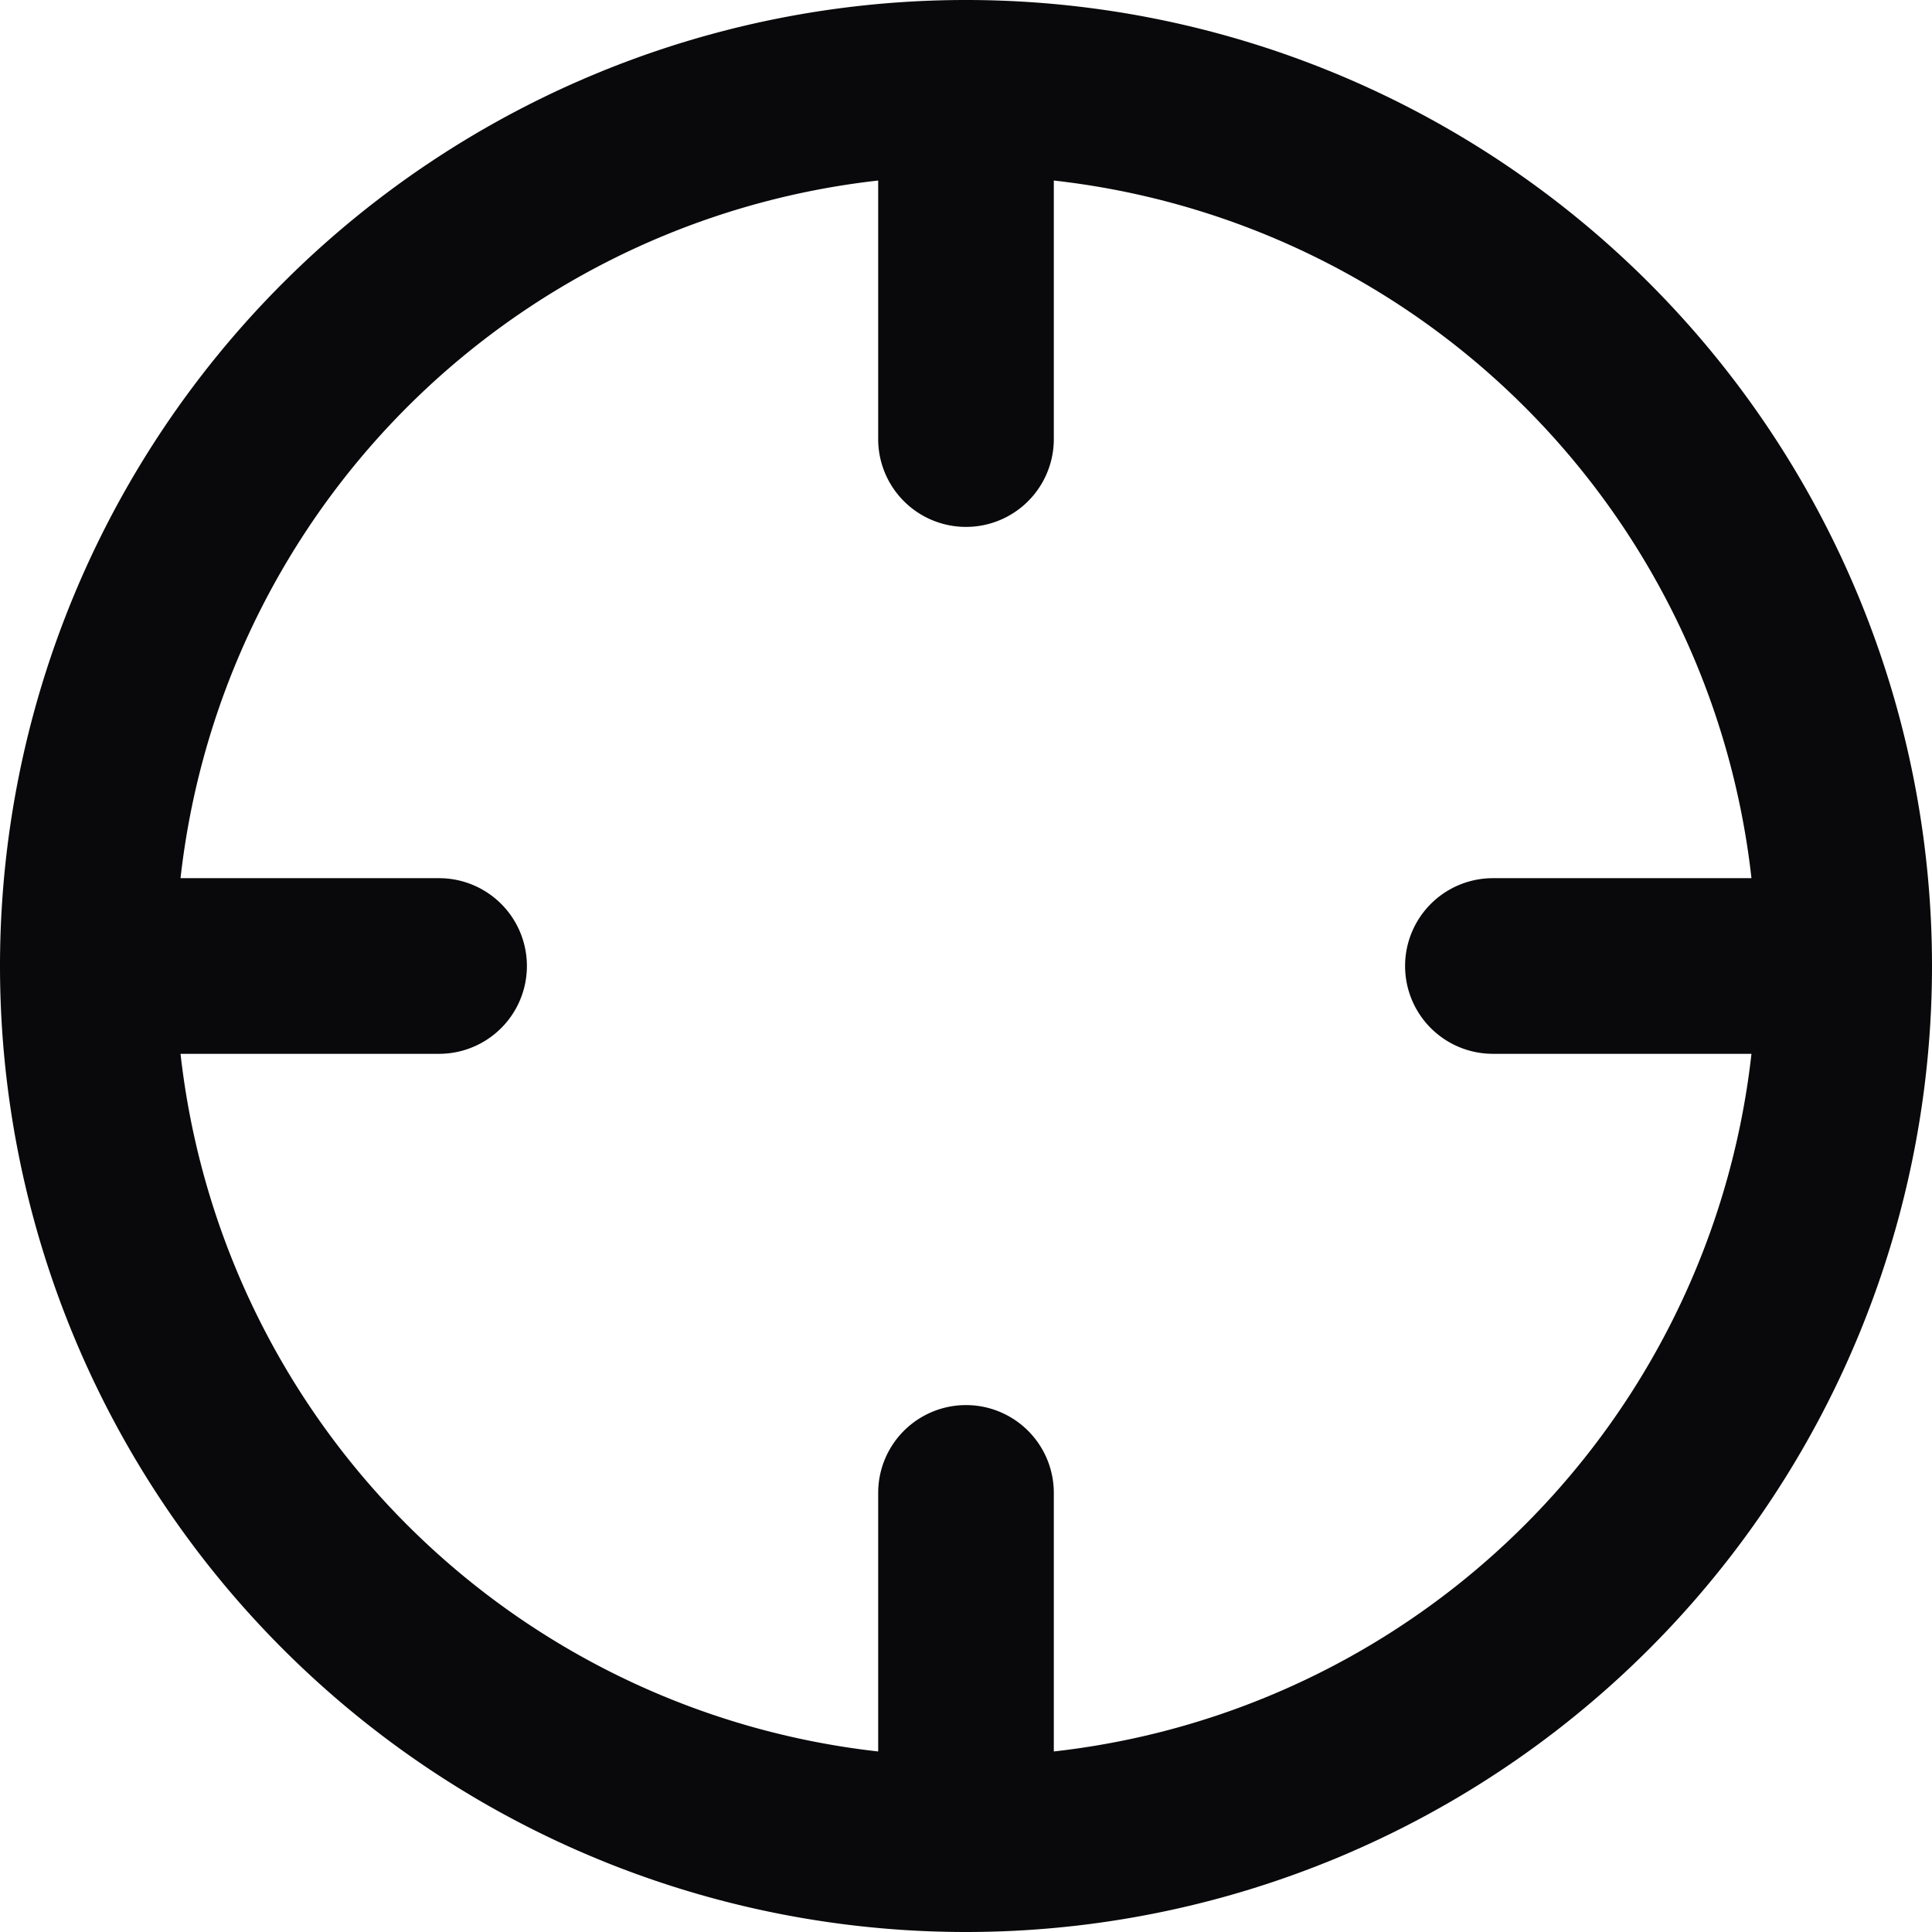 <svg id="crosshair" xmlns="http://www.w3.org/2000/svg" width="22" height="22" viewBox="0 0 22 22">
  <path id="Vector" d="M17,10a1,1,0,0,0,0,2ZM5,12a1,1,0,0,0,0-2Zm5-7a1,1,0,0,0,2,0Zm2,12a1,1,0,0,0-2,0Zm8-6a9,9,0,0,1-9,9v2A11,11,0,0,0,22,11Zm-9,9a9,9,0,0,1-9-9H0A11,11,0,0,0,11,22ZM2,11a9,9,0,0,1,9-9V0A11,11,0,0,0,0,11Zm9-9a9,9,0,0,1,9,9h2A11,11,0,0,0,11,0Zm10,8H17v2h4ZM5,10H1v2H5Zm7-5V1H10V5Zm0,16V17H10v4Z" fill="#09090b"/>
</svg>
